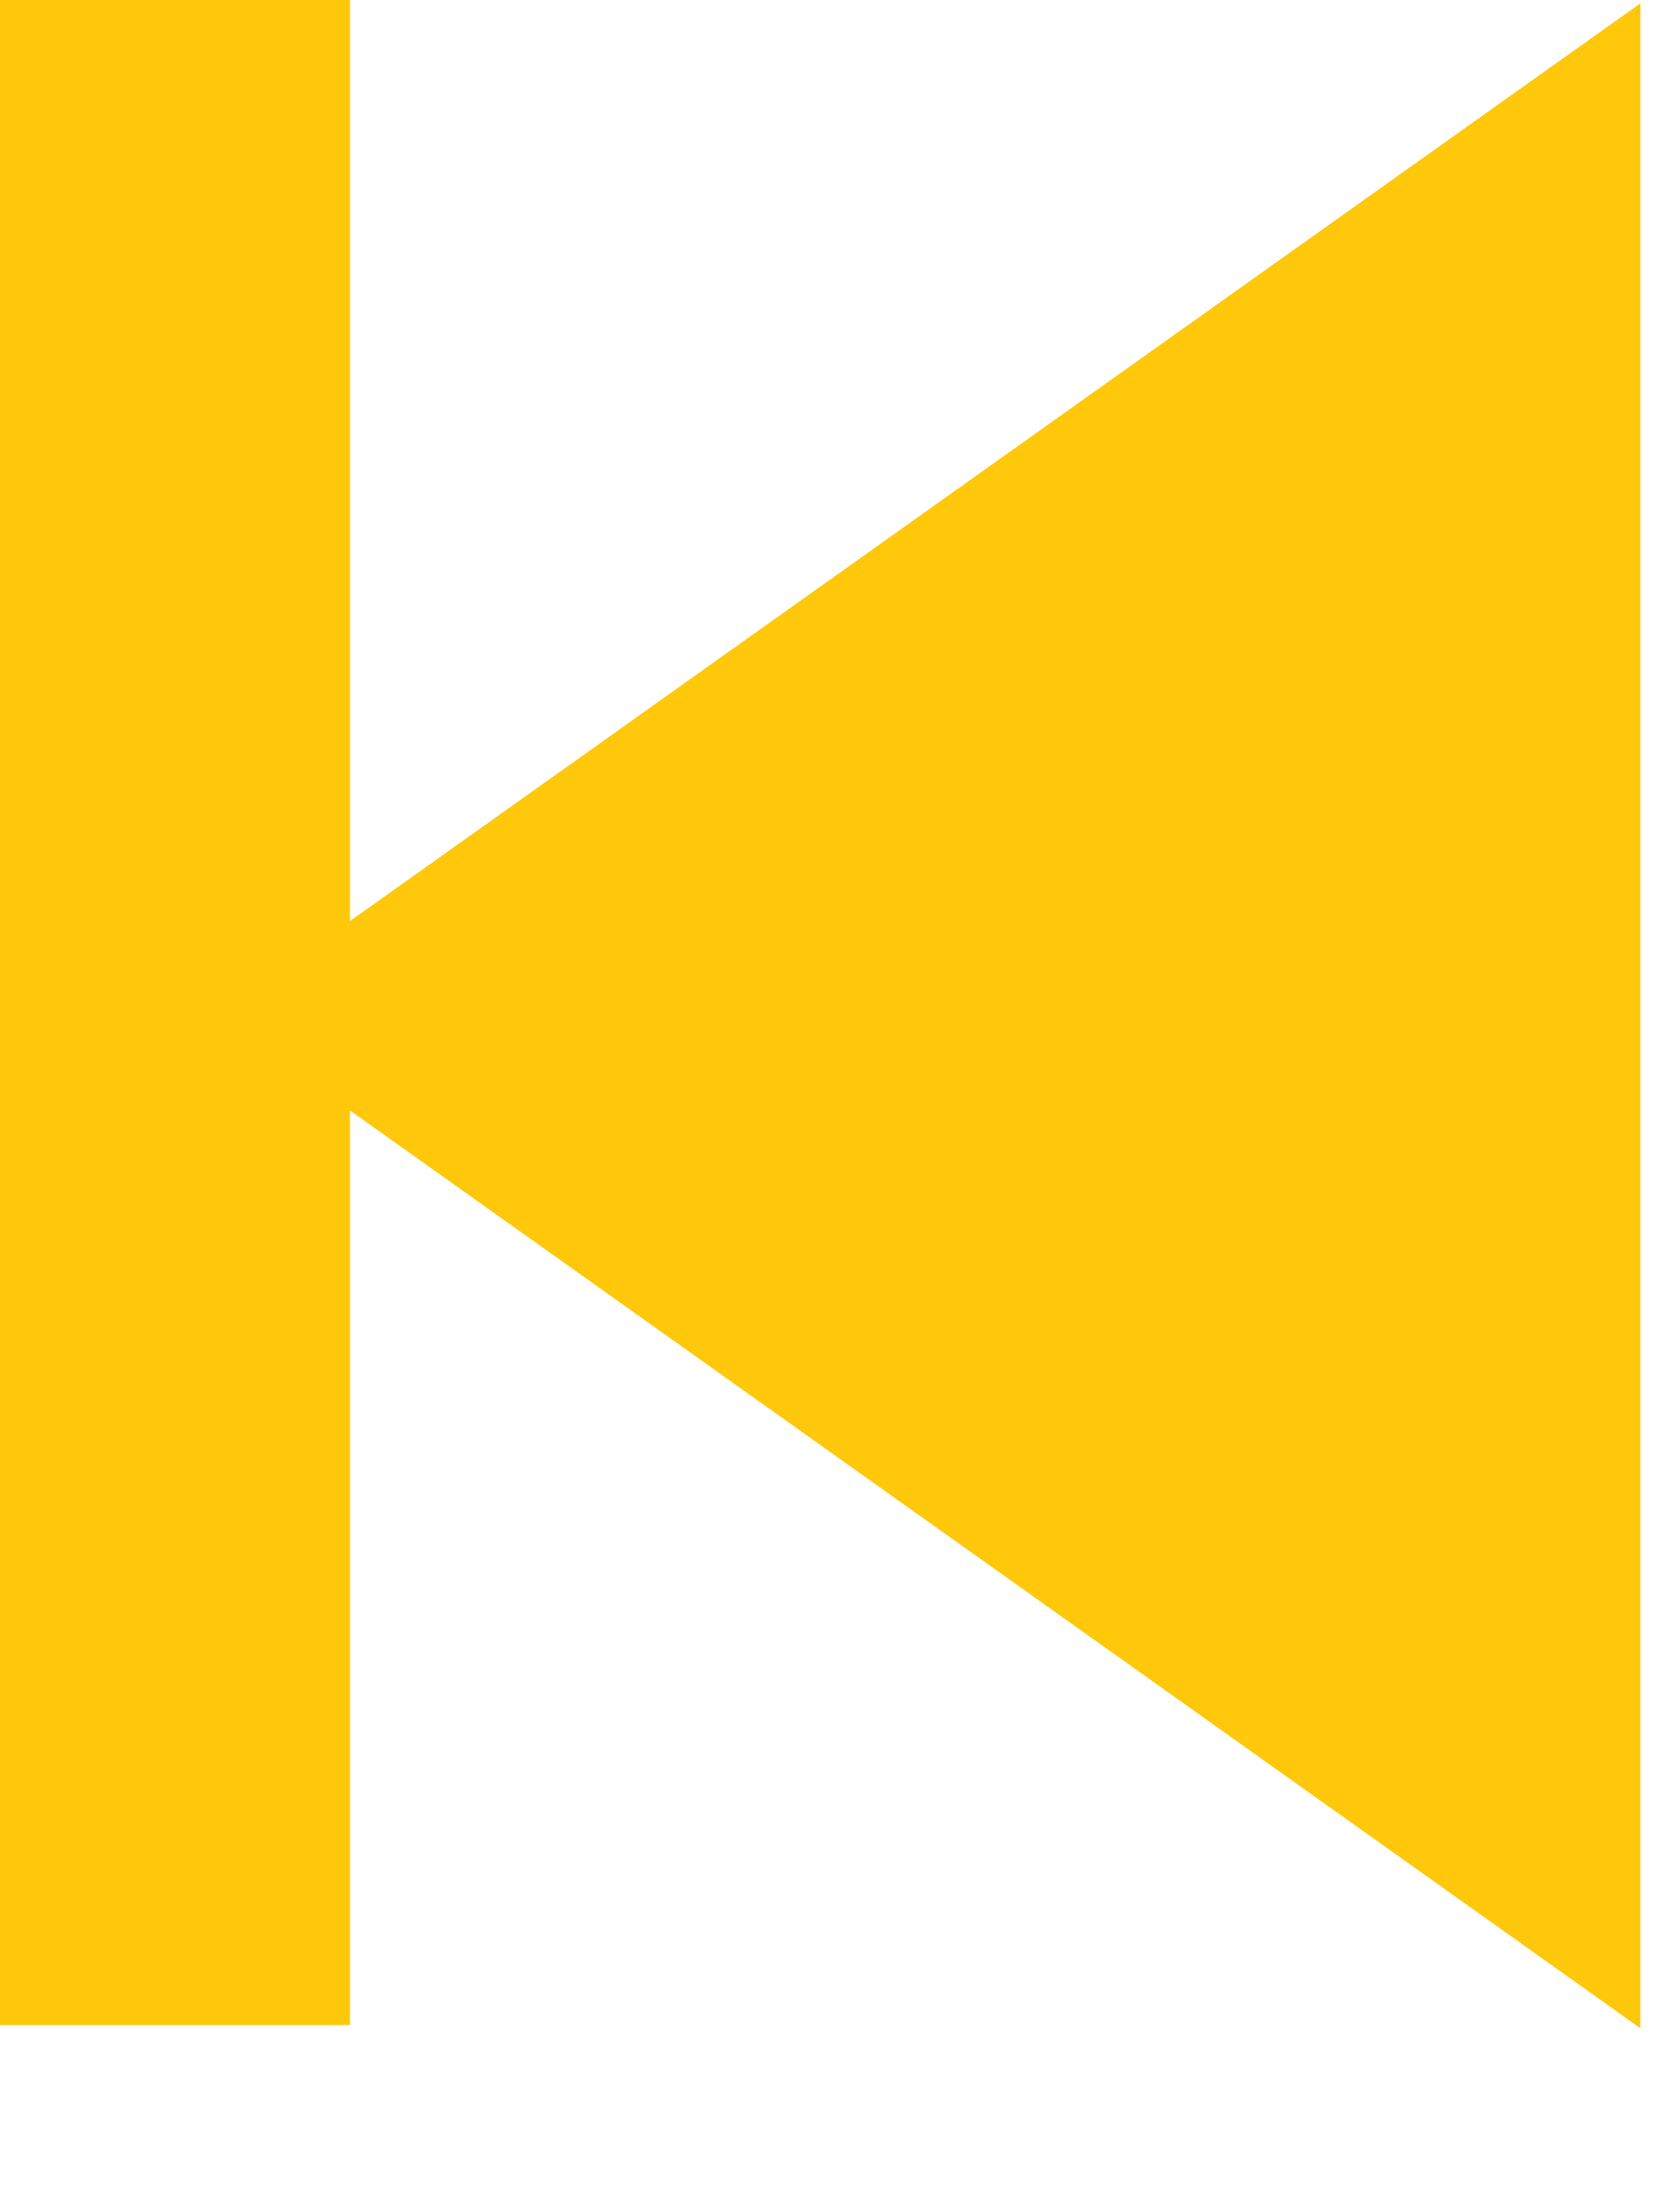 <?xml version="1.0" encoding="UTF-8" standalone="no"?><!DOCTYPE svg PUBLIC "-//W3C//DTD SVG 1.1//EN" "http://www.w3.org/Graphics/SVG/1.1/DTD/svg11.dtd"><svg width="100%" height="100%" viewBox="0 0 9 12" version="1.1" xmlns="http://www.w3.org/2000/svg" xmlns:xlink="http://www.w3.org/1999/xlink" xml:space="preserve" xmlns:serif="http://www.serif.com/" style="fill-rule:evenodd;clip-rule:evenodd;stroke-linejoin:round;stroke-miterlimit:2;"><rect id="icons" x="-33.492" y="-37.964" width="116.242" height="131.442" style="fill:none;"/><path d="M1.899,6.024l0,4.961l-1.899,-0l0,-10.985l1.899,0l0,4.996l7,-4.978l-0,10.984l-7,-4.978Z" style="fill:#ffc80b;"/></svg>